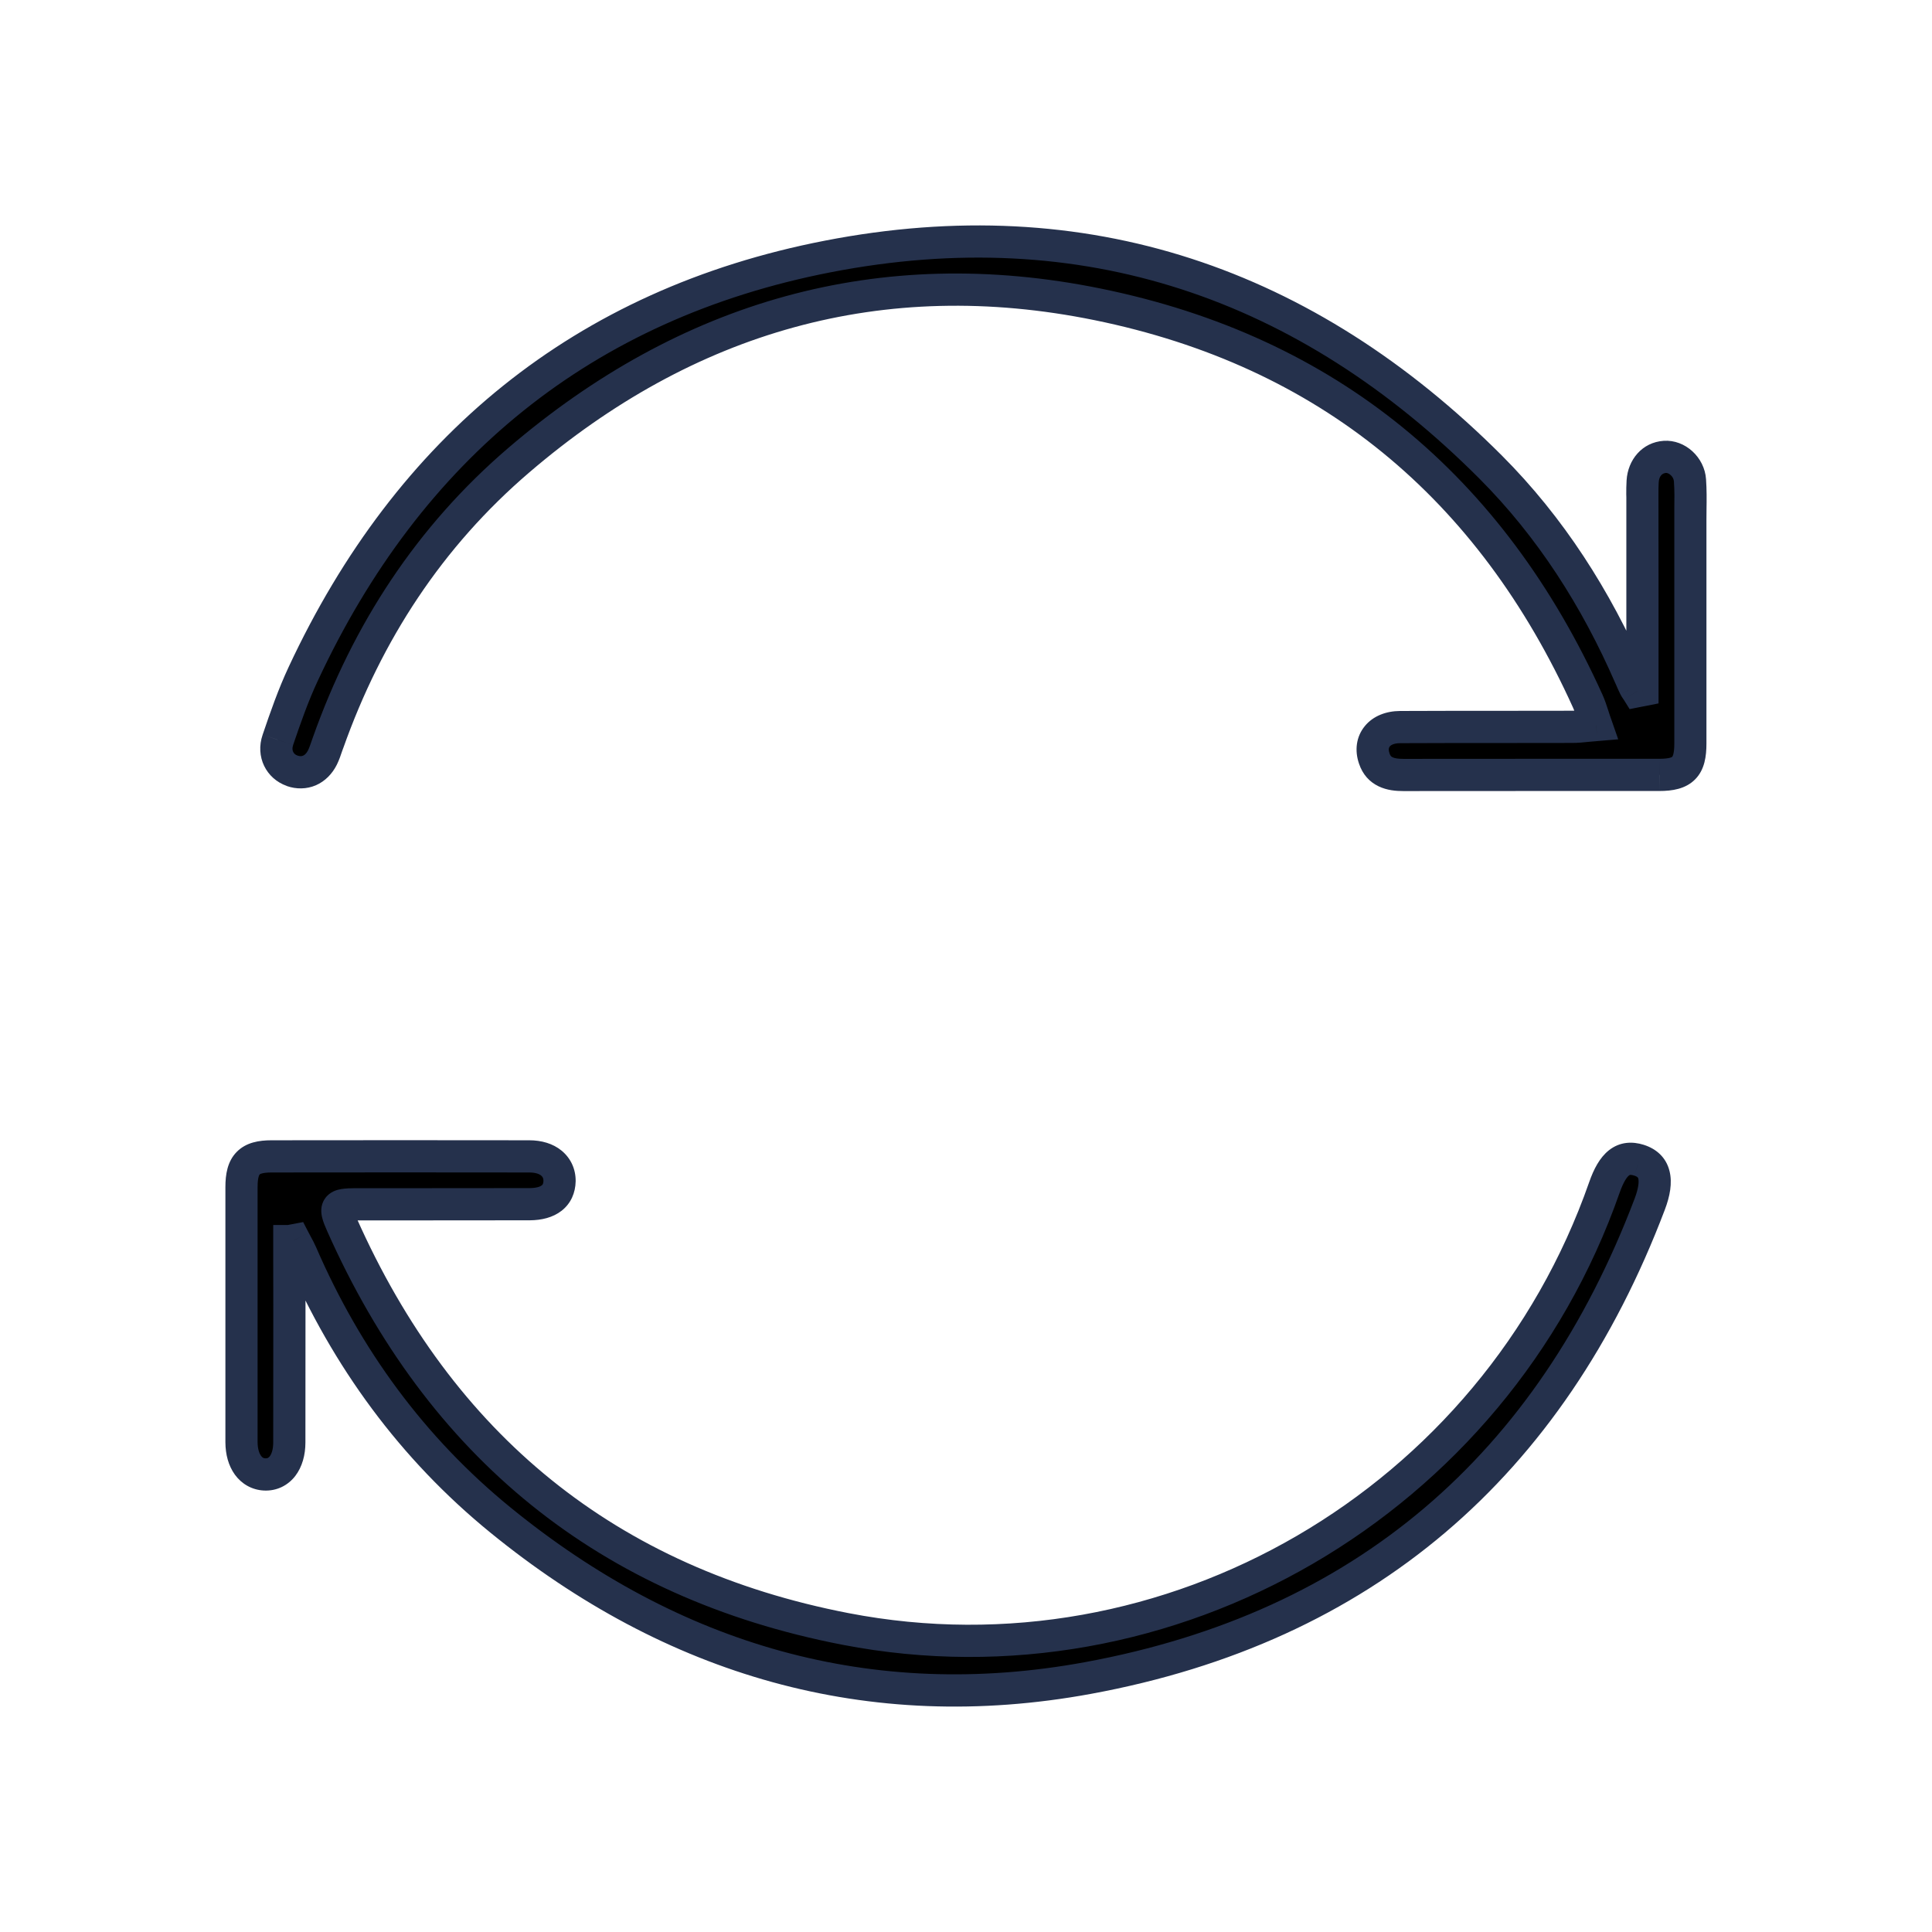 <svg width="24" height="24" viewBox="0 0 24 24" fill="none" xmlns="http://www.w3.org/2000/svg">
<mask id="path-1-outside-1_705_362" maskUnits="userSpaceOnUse" x="2" y="2" width="20" height="20" fill="black">
<rect fill="white" x="2" y="2" width="20" height="20"/>
<path fill-rule="evenodd" clip-rule="evenodd" d="M20.403 8.349V8.573V8.573L20.34 8.586C20.336 8.58 20.332 8.574 20.329 8.569C20.321 8.558 20.314 8.547 20.308 8.536C20.288 8.495 20.27 8.453 20.252 8.411C19.828 7.437 19.264 6.55 18.514 5.8C16.228 3.513 13.471 2.566 10.283 3.186C7.242 3.778 5.075 5.565 3.768 8.369C3.644 8.635 3.547 8.913 3.452 9.191C3.393 9.363 3.478 9.521 3.629 9.575C3.78 9.628 3.928 9.566 4.005 9.411C4.028 9.365 4.044 9.316 4.061 9.267C4.066 9.254 4.07 9.241 4.074 9.229C4.562 7.853 5.336 6.665 6.447 5.714C8.531 3.931 10.942 3.231 13.636 3.781C16.498 4.364 18.521 6.052 19.723 8.708C19.749 8.765 19.768 8.824 19.79 8.892C19.801 8.927 19.813 8.965 19.828 9.006C19.789 9.009 19.753 9.013 19.719 9.016C19.651 9.023 19.592 9.029 19.533 9.029C19.234 9.03 18.935 9.03 18.636 9.03C18.221 9.03 17.807 9.03 17.393 9.032C17.138 9.033 16.998 9.206 17.071 9.422C17.128 9.591 17.27 9.627 17.433 9.627C18.039 9.626 18.645 9.626 19.251 9.626C19.705 9.626 20.16 9.626 20.614 9.626C20.905 9.625 20.998 9.529 20.998 9.236V6.456C20.998 6.412 20.999 6.369 20.999 6.325C21.001 6.206 21.002 6.086 20.994 5.967C20.982 5.798 20.83 5.665 20.68 5.676C20.528 5.686 20.416 5.808 20.405 5.98C20.402 6.033 20.402 6.086 20.402 6.139C20.402 6.152 20.402 6.164 20.402 6.176C20.402 6.538 20.403 6.901 20.403 7.263C20.403 7.625 20.403 7.987 20.403 8.349ZM3.594 15.647V15.417H3.595C3.605 15.415 3.616 15.413 3.626 15.411C3.636 15.409 3.647 15.407 3.657 15.405C3.666 15.423 3.676 15.441 3.685 15.458C3.705 15.495 3.725 15.533 3.742 15.572C4.306 16.871 5.121 17.99 6.219 18.884C8.351 20.622 10.803 21.343 13.514 20.845C16.935 20.216 19.261 18.208 20.494 14.957C20.609 14.653 20.56 14.475 20.361 14.413C20.163 14.35 20.036 14.449 19.93 14.752C18.564 18.659 14.525 21.013 10.504 20.236C7.546 19.664 5.468 17.958 4.247 15.214C4.147 14.987 4.167 14.961 4.421 14.96C4.736 14.96 5.051 14.96 5.366 14.96C5.771 14.96 6.176 14.96 6.581 14.959C6.817 14.958 6.948 14.852 6.951 14.672C6.953 14.488 6.806 14.364 6.575 14.364C5.508 14.364 4.44 14.363 3.373 14.364C3.097 14.364 3 14.464 3 14.746C3 15.803 3 16.861 3 17.918C3.001 18.151 3.116 18.308 3.289 18.316C3.47 18.325 3.594 18.165 3.594 17.919C3.595 17.351 3.595 16.783 3.595 16.215C3.594 16.026 3.594 15.837 3.594 15.647Z"/>
</mask>
<path fill-rule="evenodd" clip-rule="evenodd" d="M20.403 8.349V8.573V8.573L20.34 8.586C20.336 8.58 20.332 8.574 20.329 8.569C20.321 8.558 20.314 8.547 20.308 8.536C20.288 8.495 20.27 8.453 20.252 8.411C19.828 7.437 19.264 6.55 18.514 5.8C16.228 3.513 13.471 2.566 10.283 3.186C7.242 3.778 5.075 5.565 3.768 8.369C3.644 8.635 3.547 8.913 3.452 9.191C3.393 9.363 3.478 9.521 3.629 9.575C3.78 9.628 3.928 9.566 4.005 9.411C4.028 9.365 4.044 9.316 4.061 9.267C4.066 9.254 4.07 9.241 4.074 9.229C4.562 7.853 5.336 6.665 6.447 5.714C8.531 3.931 10.942 3.231 13.636 3.781C16.498 4.364 18.521 6.052 19.723 8.708C19.749 8.765 19.768 8.824 19.79 8.892C19.801 8.927 19.813 8.965 19.828 9.006C19.789 9.009 19.753 9.013 19.719 9.016C19.651 9.023 19.592 9.029 19.533 9.029C19.234 9.03 18.935 9.03 18.636 9.03C18.221 9.03 17.807 9.03 17.393 9.032C17.138 9.033 16.998 9.206 17.071 9.422C17.128 9.591 17.27 9.627 17.433 9.627C18.039 9.626 18.645 9.626 19.251 9.626C19.705 9.626 20.16 9.626 20.614 9.626C20.905 9.625 20.998 9.529 20.998 9.236V6.456C20.998 6.412 20.999 6.369 20.999 6.325C21.001 6.206 21.002 6.086 20.994 5.967C20.982 5.798 20.83 5.665 20.68 5.676C20.528 5.686 20.416 5.808 20.405 5.98C20.402 6.033 20.402 6.086 20.402 6.139C20.402 6.152 20.402 6.164 20.402 6.176C20.402 6.538 20.403 6.901 20.403 7.263C20.403 7.625 20.403 7.987 20.403 8.349ZM3.594 15.647V15.417H3.595C3.605 15.415 3.616 15.413 3.626 15.411C3.636 15.409 3.647 15.407 3.657 15.405C3.666 15.423 3.676 15.441 3.685 15.458C3.705 15.495 3.725 15.533 3.742 15.572C4.306 16.871 5.121 17.99 6.219 18.884C8.351 20.622 10.803 21.343 13.514 20.845C16.935 20.216 19.261 18.208 20.494 14.957C20.609 14.653 20.56 14.475 20.361 14.413C20.163 14.35 20.036 14.449 19.93 14.752C18.564 18.659 14.525 21.013 10.504 20.236C7.546 19.664 5.468 17.958 4.247 15.214C4.147 14.987 4.167 14.961 4.421 14.96C4.736 14.96 5.051 14.96 5.366 14.96C5.771 14.96 6.176 14.96 6.581 14.959C6.817 14.958 6.948 14.852 6.951 14.672C6.953 14.488 6.806 14.364 6.575 14.364C5.508 14.364 4.44 14.363 3.373 14.364C3.097 14.364 3 14.464 3 14.746C3 15.803 3 16.861 3 17.918C3.001 18.151 3.116 18.308 3.289 18.316C3.47 18.325 3.594 18.165 3.594 17.919C3.595 17.351 3.595 16.783 3.595 16.215C3.594 16.026 3.594 15.837 3.594 15.647Z" fill="black"/>
<path d="M20.403 8.573L20.442 8.77L20.603 8.738V8.573H20.403ZM20.34 8.586L20.171 8.692L20.244 8.809L20.379 8.782L20.34 8.586ZM20.329 8.569L20.494 8.456L20.494 8.456L20.329 8.569ZM20.308 8.536L20.128 8.623L20.129 8.624L20.308 8.536ZM20.252 8.411L20.435 8.332L20.435 8.331L20.252 8.411ZM18.514 5.8L18.373 5.941L18.373 5.941L18.514 5.8ZM10.283 3.186L10.245 2.99L10.245 2.99L10.283 3.186ZM3.768 8.369L3.586 8.285L3.586 8.285L3.768 8.369ZM3.452 9.191L3.641 9.256L3.641 9.255L3.452 9.191ZM3.629 9.575L3.562 9.763L3.562 9.764L3.629 9.575ZM4.005 9.411L4.184 9.5L4.184 9.5L4.005 9.411ZM4.061 9.267L4.25 9.331L4.25 9.331L4.061 9.267ZM4.074 9.229L3.886 9.162L3.886 9.162L4.074 9.229ZM6.447 5.714L6.578 5.866L6.578 5.866L6.447 5.714ZM13.636 3.781L13.676 3.585L13.676 3.585L13.636 3.781ZM19.723 8.708L19.541 8.791L19.541 8.791L19.723 8.708ZM19.79 8.892L19.599 8.953L19.599 8.953L19.79 8.892ZM19.828 9.006L19.844 9.206L20.102 9.184L20.017 8.94L19.828 9.006ZM19.719 9.016L19.739 9.215L19.739 9.215L19.719 9.016ZM19.533 9.029V8.829L19.533 8.829L19.533 9.029ZM18.636 9.03L18.636 9.23L18.636 9.23L18.636 9.03ZM17.393 9.032L17.394 9.232L17.394 9.232L17.393 9.032ZM17.071 9.422L17.261 9.358L17.261 9.358L17.071 9.422ZM17.433 9.627L17.433 9.827L17.433 9.827L17.433 9.627ZM19.251 9.626L19.251 9.826L19.251 9.826L19.251 9.626ZM20.614 9.626L20.614 9.826L20.615 9.826L20.614 9.626ZM20.999 6.325L21.199 6.327L21.199 6.327L20.999 6.325ZM20.994 5.967L20.794 5.98L20.794 5.98L20.994 5.967ZM20.68 5.676L20.694 5.875L20.694 5.875L20.68 5.676ZM20.405 5.98L20.206 5.968L20.206 5.968L20.405 5.98ZM20.402 6.139L20.202 6.14L20.202 6.14L20.402 6.139ZM20.403 7.263L20.203 7.263L20.203 7.263L20.403 7.263ZM3.594 15.417V15.217H3.394V15.417H3.594ZM3.595 15.417V15.617H3.614L3.632 15.614L3.595 15.417ZM3.657 15.405L3.835 15.314L3.766 15.181L3.62 15.209L3.657 15.405ZM3.685 15.458L3.861 15.363L3.861 15.363L3.685 15.458ZM3.742 15.572L3.559 15.651L3.559 15.651L3.742 15.572ZM6.219 18.884L6.345 18.729L6.345 18.729L6.219 18.884ZM13.514 20.845L13.551 21.042L13.551 21.042L13.514 20.845ZM20.494 14.957L20.681 15.028L20.681 15.028L20.494 14.957ZM20.361 14.413L20.301 14.604L20.302 14.604L20.361 14.413ZM19.93 14.752L19.741 14.686L19.741 14.686L19.93 14.752ZM10.504 20.236L10.466 20.432L10.466 20.432L10.504 20.236ZM4.247 15.214L4.065 15.295L4.065 15.295L4.247 15.214ZM4.421 14.96L4.421 15.16L4.421 15.16L4.421 14.96ZM5.366 14.96L5.366 15.16L5.366 15.16L5.366 14.96ZM6.581 14.959L6.582 15.159L6.582 15.159L6.581 14.959ZM6.951 14.672L7.151 14.675L7.151 14.675L6.951 14.672ZM6.575 14.364L6.575 14.565H6.575V14.364ZM3.373 14.364L3.373 14.565L3.373 14.565L3.373 14.364ZM3 17.918L2.8 17.918L2.8 17.918L3 17.918ZM3.289 18.316L3.298 18.116L3.298 18.116L3.289 18.316ZM3.594 17.919L3.394 17.919V17.919H3.594ZM3.595 16.215L3.795 16.215L3.595 16.215ZM20.603 8.573V8.349H20.203V8.573H20.603ZM20.603 8.573V8.573H20.203V8.573H20.603ZM20.379 8.782L20.442 8.77L20.364 8.377L20.301 8.39L20.379 8.782ZM20.164 8.682C20.168 8.688 20.17 8.691 20.171 8.692L20.509 8.479C20.503 8.47 20.497 8.461 20.494 8.456L20.164 8.682ZM20.129 8.624C20.142 8.651 20.158 8.673 20.164 8.682L20.494 8.456C20.489 8.45 20.488 8.447 20.487 8.445C20.486 8.444 20.486 8.445 20.488 8.448L20.129 8.624ZM20.068 8.49C20.087 8.534 20.106 8.578 20.128 8.623L20.488 8.448C20.47 8.411 20.453 8.373 20.435 8.332L20.068 8.49ZM18.373 5.941C19.102 6.671 19.653 7.536 20.068 8.491L20.435 8.331C20.004 7.339 19.426 6.429 18.656 5.658L18.373 5.941ZM10.321 3.382C13.439 2.776 16.13 3.697 18.373 5.941L18.656 5.658C16.326 3.328 13.502 2.356 10.245 2.99L10.321 3.382ZM3.949 8.454C5.231 5.704 7.347 3.961 10.321 3.382L10.245 2.99C7.137 3.594 4.92 5.426 3.586 8.285L3.949 8.454ZM3.641 9.255C3.736 8.977 3.83 8.708 3.949 8.454L3.586 8.285C3.457 8.561 3.357 8.849 3.263 9.126L3.641 9.255ZM3.696 9.386C3.668 9.377 3.651 9.359 3.642 9.34C3.633 9.322 3.628 9.294 3.641 9.256L3.263 9.126C3.168 9.401 3.307 9.673 3.562 9.763L3.696 9.386ZM3.826 9.322C3.805 9.363 3.782 9.38 3.765 9.387C3.75 9.394 3.727 9.397 3.695 9.386L3.562 9.764C3.682 9.806 3.809 9.804 3.924 9.755C4.038 9.705 4.127 9.614 4.184 9.5L3.826 9.322ZM3.872 9.202C3.854 9.253 3.842 9.29 3.826 9.322L4.184 9.5C4.214 9.44 4.234 9.378 4.25 9.331L3.872 9.202ZM3.886 9.162C3.881 9.176 3.876 9.19 3.872 9.202L4.25 9.331C4.255 9.319 4.259 9.307 4.263 9.295L3.886 9.162ZM6.317 5.562C5.177 6.538 4.384 7.757 3.886 9.162L4.263 9.296C4.74 7.95 5.495 6.792 6.578 5.866L6.317 5.562ZM13.676 3.585C10.917 3.022 8.445 3.741 6.317 5.562L6.578 5.866C8.617 4.12 10.966 3.441 13.596 3.977L13.676 3.585ZM19.905 8.626C18.678 5.914 16.604 4.182 13.676 3.585L13.596 3.977C16.392 4.547 18.364 6.19 19.541 8.791L19.905 8.626ZM19.98 8.83C19.959 8.765 19.936 8.694 19.905 8.626L19.541 8.791C19.561 8.835 19.577 8.883 19.599 8.953L19.98 8.83ZM20.017 8.94C20.003 8.902 19.991 8.866 19.98 8.83L19.599 8.953C19.611 8.988 19.624 9.028 19.639 9.072L20.017 8.94ZM19.739 9.215C19.773 9.212 19.807 9.209 19.844 9.206L19.811 8.807C19.77 8.81 19.732 8.814 19.699 8.817L19.739 9.215ZM19.533 9.229C19.604 9.229 19.673 9.222 19.739 9.215L19.699 8.817C19.629 8.825 19.58 8.829 19.533 8.829V9.229ZM18.636 9.23C18.935 9.23 19.234 9.23 19.534 9.229L19.533 8.829C19.234 8.83 18.935 8.83 18.636 8.83L18.636 9.23ZM17.394 9.232C17.808 9.23 18.221 9.23 18.636 9.23L18.636 8.83C18.222 8.83 17.807 8.83 17.392 8.832L17.394 9.232ZM17.261 9.358C17.243 9.305 17.256 9.282 17.264 9.273C17.274 9.26 17.31 9.232 17.394 9.232L17.392 8.832C17.221 8.833 17.059 8.892 16.955 9.019C16.846 9.151 16.826 9.323 16.882 9.486L17.261 9.358ZM17.433 9.427C17.361 9.427 17.321 9.418 17.299 9.407C17.289 9.403 17.284 9.398 17.279 9.393C17.275 9.388 17.267 9.378 17.261 9.358L16.882 9.486C16.927 9.621 17.013 9.714 17.126 9.768C17.23 9.818 17.341 9.827 17.433 9.827V9.427ZM19.251 9.426C18.645 9.426 18.039 9.426 17.433 9.427L17.433 9.827C18.039 9.826 18.645 9.826 19.251 9.826L19.251 9.426ZM20.614 9.426C20.16 9.426 19.705 9.426 19.251 9.426L19.251 9.826C19.705 9.826 20.16 9.826 20.614 9.826L20.614 9.426ZM20.799 9.236C20.799 9.374 20.774 9.4 20.773 9.401C20.773 9.401 20.749 9.426 20.614 9.426L20.615 9.826C20.77 9.826 20.939 9.802 21.058 9.681C21.177 9.561 21.198 9.392 21.198 9.236H20.799ZM20.799 6.456V9.236H21.198V6.456H20.799ZM20.799 6.323C20.799 6.367 20.799 6.411 20.799 6.456H21.198C21.198 6.414 21.199 6.371 21.199 6.327L20.799 6.323ZM20.794 5.98C20.802 6.09 20.801 6.202 20.799 6.323L21.199 6.327C21.201 6.209 21.202 6.081 21.193 5.953L20.794 5.98ZM20.694 5.875C20.706 5.874 20.73 5.879 20.754 5.902C20.779 5.924 20.792 5.953 20.794 5.98L21.193 5.953C21.175 5.682 20.935 5.458 20.667 5.476L20.694 5.875ZM20.605 5.993C20.61 5.904 20.658 5.878 20.694 5.875L20.667 5.476C20.398 5.494 20.221 5.713 20.206 5.968L20.605 5.993ZM20.602 6.139C20.602 6.084 20.602 6.038 20.605 5.992L20.206 5.968C20.202 6.029 20.202 6.088 20.202 6.14L20.602 6.139ZM20.602 6.176C20.602 6.164 20.602 6.151 20.602 6.139L20.202 6.14C20.203 6.152 20.203 6.164 20.203 6.176H20.602ZM20.603 7.263C20.603 6.9 20.602 6.538 20.602 6.176H20.203C20.203 6.538 20.203 6.901 20.203 7.263L20.603 7.263ZM20.603 8.349C20.603 7.987 20.603 7.625 20.603 7.263L20.203 7.263C20.203 7.625 20.203 7.987 20.203 8.349H20.603ZM3.394 15.417V15.647H3.794V15.417H3.394ZM3.595 15.217H3.594V15.617H3.595V15.217ZM3.587 15.215C3.576 15.217 3.567 15.219 3.558 15.221L3.632 15.614C3.643 15.612 3.655 15.61 3.665 15.607L3.587 15.215ZM3.62 15.209C3.608 15.211 3.597 15.213 3.587 15.215L3.665 15.607C3.675 15.605 3.685 15.604 3.694 15.602L3.62 15.209ZM3.861 15.363C3.851 15.345 3.843 15.329 3.835 15.314L3.479 15.497C3.489 15.517 3.5 15.536 3.509 15.553L3.861 15.363ZM3.926 15.492C3.905 15.444 3.881 15.399 3.861 15.363L3.509 15.553C3.53 15.592 3.546 15.621 3.559 15.651L3.926 15.492ZM6.345 18.729C5.274 17.856 4.477 16.764 3.926 15.492L3.559 15.651C4.134 16.977 4.968 18.123 6.092 19.039L6.345 18.729ZM13.478 20.648C10.829 21.135 8.436 20.433 6.345 18.729L6.092 19.039C8.266 20.811 10.776 21.552 13.551 21.042L13.478 20.648ZM20.307 14.887C19.098 18.074 16.828 20.032 13.478 20.648L13.551 21.042C17.043 20.4 19.424 18.342 20.681 15.028L20.307 14.887ZM20.302 14.604C20.328 14.612 20.338 14.621 20.342 14.624C20.345 14.627 20.349 14.631 20.352 14.643C20.359 14.675 20.359 14.748 20.307 14.887L20.681 15.028C20.744 14.862 20.777 14.695 20.739 14.546C20.697 14.377 20.575 14.271 20.421 14.222L20.302 14.604ZM20.119 14.818C20.169 14.676 20.212 14.621 20.235 14.603C20.242 14.597 20.246 14.596 20.25 14.595C20.256 14.595 20.271 14.594 20.301 14.604L20.422 14.222C20.276 14.176 20.122 14.183 19.988 14.288C19.871 14.38 19.797 14.526 19.741 14.686L20.119 14.818ZM10.466 20.432C14.586 21.228 18.72 18.817 20.119 14.818L19.741 14.686C18.407 18.502 14.463 20.797 10.542 20.039L10.466 20.432ZM4.065 15.295C5.311 18.097 7.442 19.847 10.466 20.432L10.542 20.039C7.65 19.48 5.625 17.819 4.43 15.132L4.065 15.295ZM4.42 14.76C4.358 14.76 4.294 14.762 4.239 14.771C4.191 14.779 4.097 14.801 4.037 14.889C3.974 14.979 3.99 15.076 4.002 15.126C4.015 15.18 4.04 15.239 4.065 15.295L4.43 15.133C4.418 15.106 4.409 15.084 4.402 15.066C4.395 15.048 4.392 15.037 4.391 15.032C4.39 15.029 4.39 15.029 4.391 15.031C4.391 15.033 4.391 15.038 4.391 15.046C4.39 15.053 4.389 15.064 4.385 15.077C4.381 15.09 4.375 15.103 4.366 15.116C4.357 15.129 4.347 15.139 4.337 15.147C4.328 15.154 4.319 15.159 4.313 15.162C4.307 15.165 4.304 15.166 4.303 15.166C4.302 15.166 4.303 15.166 4.306 15.165C4.313 15.164 4.326 15.163 4.346 15.162C4.366 15.161 4.391 15.16 4.421 15.16L4.42 14.76ZM5.366 14.76C5.051 14.76 4.736 14.76 4.42 14.76L4.421 15.16C4.736 15.16 5.051 15.16 5.366 15.16L5.366 14.76ZM6.581 14.759C6.176 14.76 5.771 14.76 5.366 14.76L5.366 15.16C5.771 15.16 6.176 15.16 6.582 15.159L6.581 14.759ZM6.751 14.669C6.75 14.707 6.739 14.718 6.73 14.725C6.714 14.738 6.672 14.758 6.581 14.759L6.582 15.159C6.726 15.158 6.867 15.126 6.977 15.04C7.093 14.949 7.148 14.817 7.151 14.675L6.751 14.669ZM6.575 14.565C6.657 14.565 6.702 14.586 6.723 14.604C6.74 14.618 6.751 14.636 6.751 14.669L7.151 14.675C7.153 14.524 7.091 14.389 6.978 14.295C6.868 14.204 6.724 14.165 6.575 14.165V14.565ZM3.373 14.565C4.44 14.563 5.508 14.564 6.575 14.565L6.575 14.165C5.508 14.164 4.44 14.163 3.373 14.165L3.373 14.565ZM3.2 14.746C3.2 14.618 3.224 14.591 3.226 14.589C3.226 14.589 3.25 14.565 3.373 14.565V14.165C3.22 14.165 3.057 14.19 2.94 14.31C2.824 14.428 2.8 14.592 2.8 14.746H3.2ZM3.2 17.918C3.2 16.861 3.2 15.803 3.2 14.746H2.8C2.8 15.803 2.8 16.861 2.8 17.918L3.2 17.918ZM3.298 18.116C3.276 18.116 3.259 18.108 3.242 18.084C3.222 18.056 3.201 18.003 3.2 17.918L2.8 17.918C2.801 18.066 2.837 18.207 2.918 18.319C3.002 18.434 3.129 18.509 3.28 18.516L3.298 18.116ZM3.394 17.919C3.394 18.011 3.371 18.065 3.351 18.091C3.335 18.111 3.32 18.117 3.298 18.116L3.28 18.516C3.438 18.523 3.576 18.454 3.668 18.335C3.755 18.221 3.794 18.073 3.794 17.919H3.394ZM3.395 16.215C3.395 16.783 3.395 17.351 3.394 17.919L3.794 17.919C3.795 17.351 3.795 16.783 3.795 16.215L3.395 16.215ZM3.394 15.647C3.394 15.837 3.394 16.026 3.395 16.215L3.795 16.215C3.794 16.026 3.794 15.837 3.794 15.647H3.394Z" fill="#25314C" mask="url(#path-1-outside-1_705_362)"/>
</svg>
